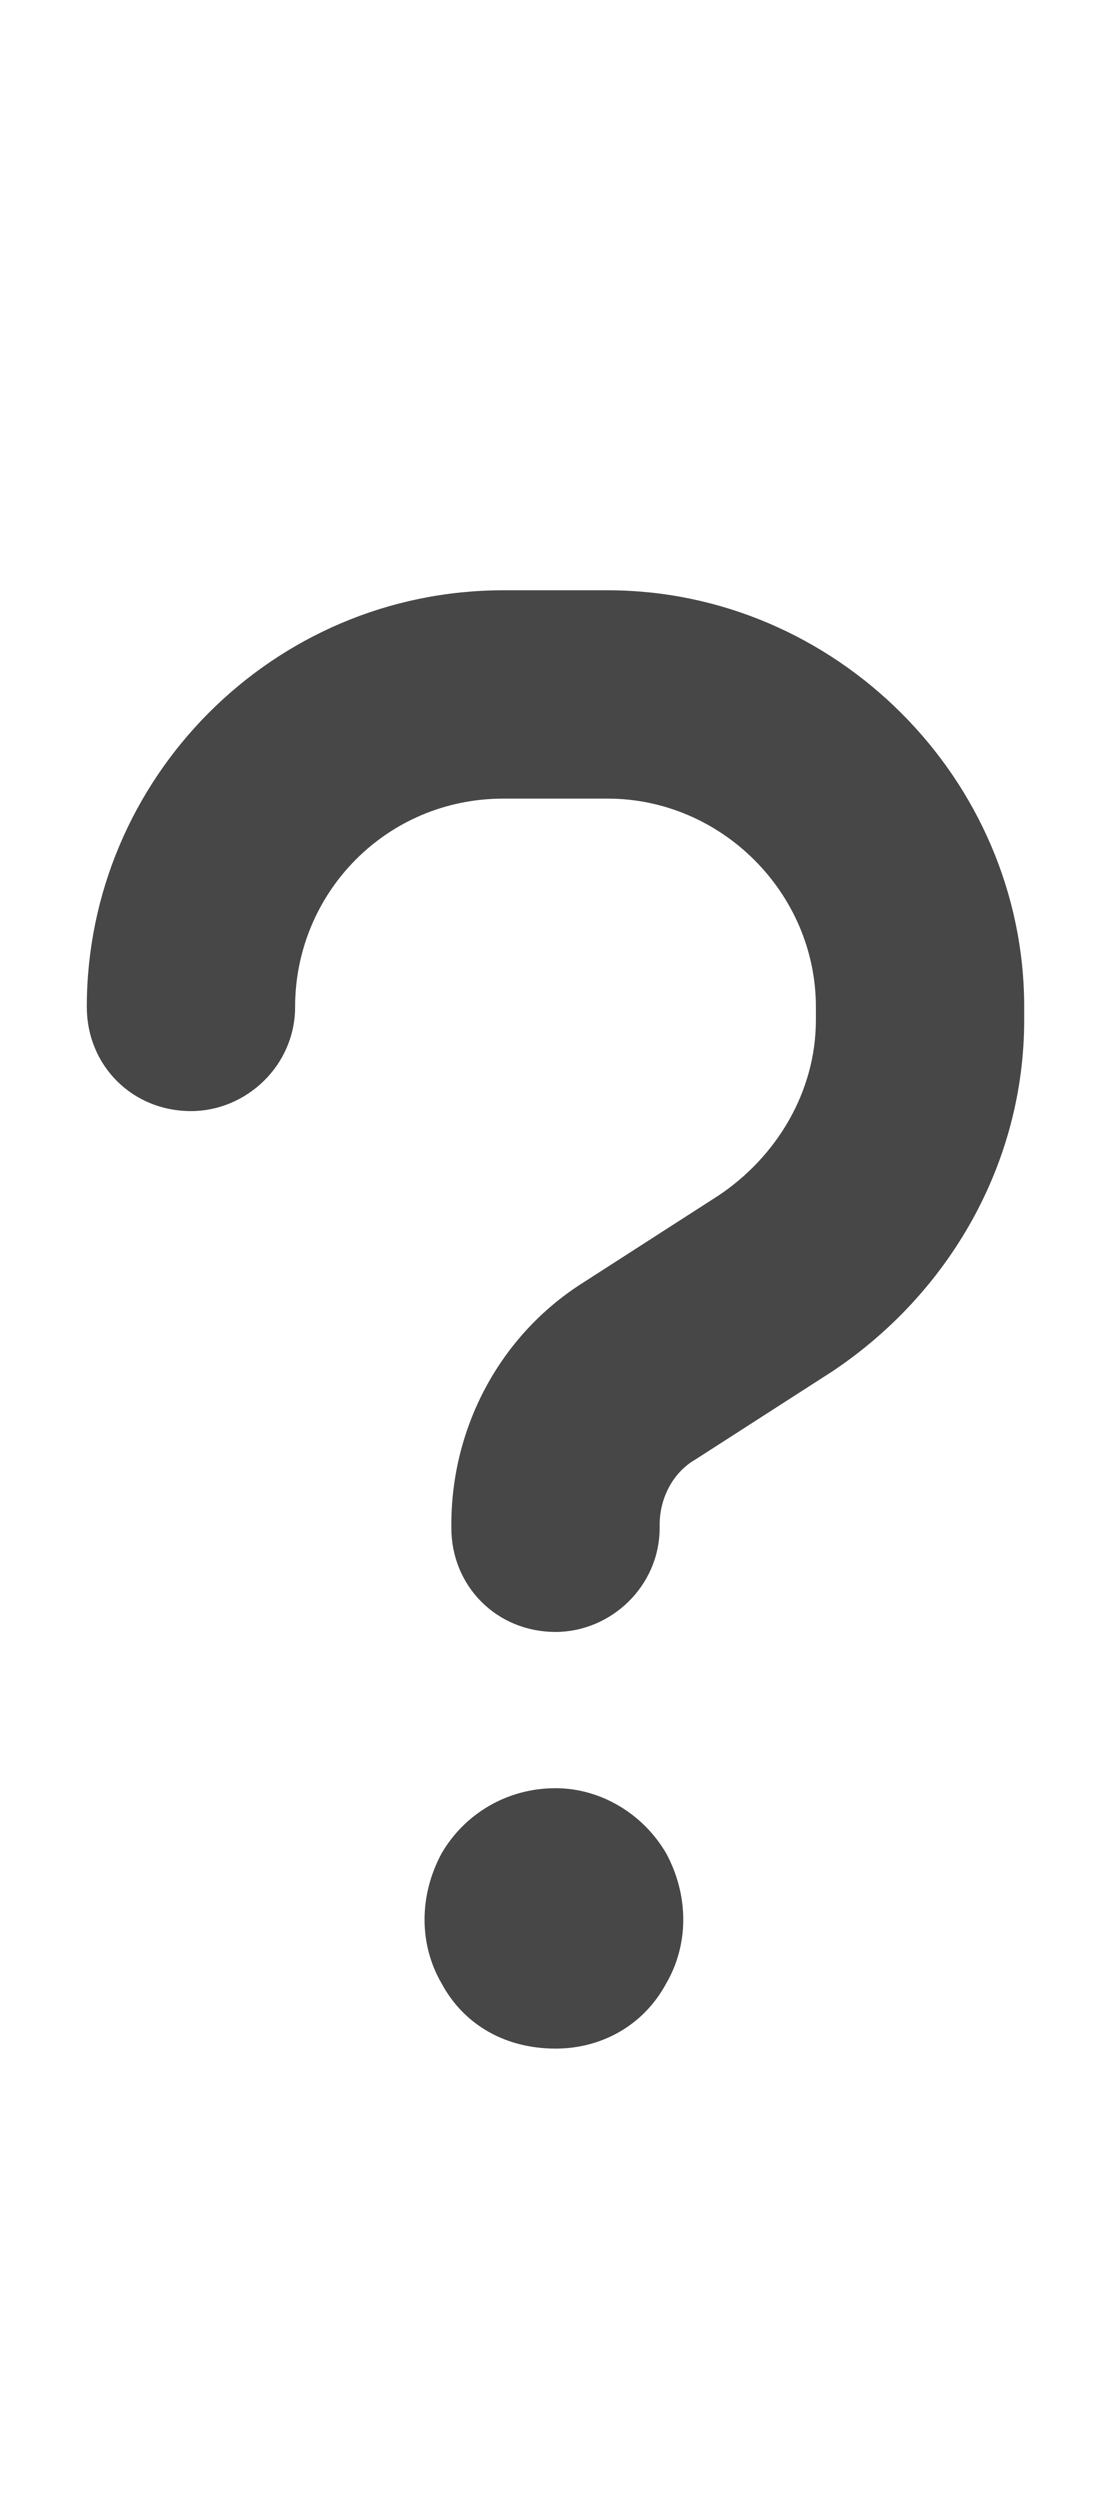 <svg width="8" height="18" viewBox="0 0 8 18" fill="none" xmlns="http://www.w3.org/2000/svg">
<g id="label-paired / caption / question-caption / fill" clip-path="url(#clip0_3578_637)">
<path id="icon" d="M2.125 7.25C2.125 7.672 1.773 8 1.375 8C0.953 8 0.625 7.672 0.625 7.25C0.625 5.609 1.961 4.25 3.625 4.25H4.375C6.016 4.25 7.375 5.609 7.375 7.25V7.344C7.375 8.375 6.836 9.312 5.992 9.875L5.008 10.508C4.844 10.602 4.75 10.789 4.75 10.977V11C4.75 11.422 4.398 11.75 4 11.75C3.578 11.75 3.25 11.422 3.25 11V10.977C3.25 10.273 3.602 9.617 4.188 9.242L5.172 8.609C5.594 8.328 5.875 7.859 5.875 7.344V7.25C5.875 6.43 5.195 5.75 4.375 5.75H3.625C2.781 5.75 2.125 6.43 2.125 7.25ZM4 14.75C3.648 14.75 3.344 14.586 3.18 14.281C3.016 14 3.016 13.648 3.18 13.344C3.344 13.062 3.648 12.875 4 12.875C4.328 12.875 4.633 13.062 4.797 13.344C4.961 13.648 4.961 14 4.797 14.281C4.633 14.586 4.328 14.75 4 14.75Z" fill="black" fill-opacity="0.72"/>
</g>
<defs>
<clipPath id="clip0_3578_637">
<rect width="8" height="18" fill="white"/>
</clipPath>
</defs>
</svg>
